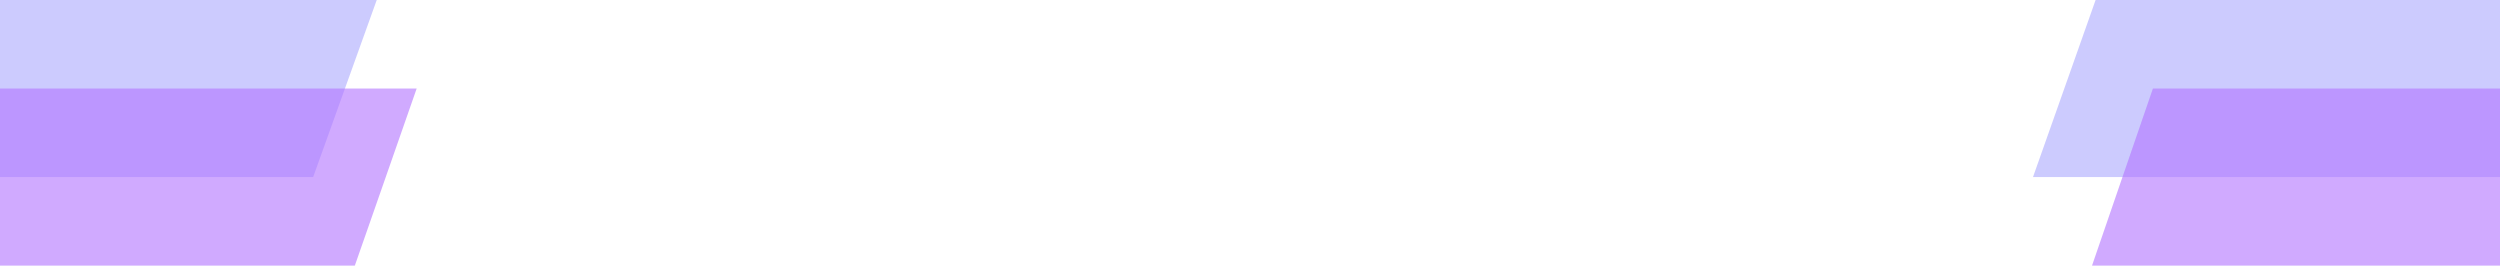 <svg width="1440" height="153" viewBox="0 0 1440 153" fill="none" xmlns="http://www.w3.org/2000/svg">
<path d="M-145.932 0H217L180.369 102H-182L-145.932 0Z" fill="#AAA9FD" fill-opacity="0.6"/>
<path d="M-112.927 51H240L204.379 153H-148L-112.927 51Z" fill="#B275FF" fill-opacity="0.61"/>
<path d="M1207.07 0H1570L1533.37 102H1171L1207.07 0Z" fill="#AAA9FD" fill-opacity="0.6"/>
<path d="M1240.07 51H1593L1557.38 153H1205L1240.07 51Z" fill="#B275FF" fill-opacity="0.61"/>
</svg>

